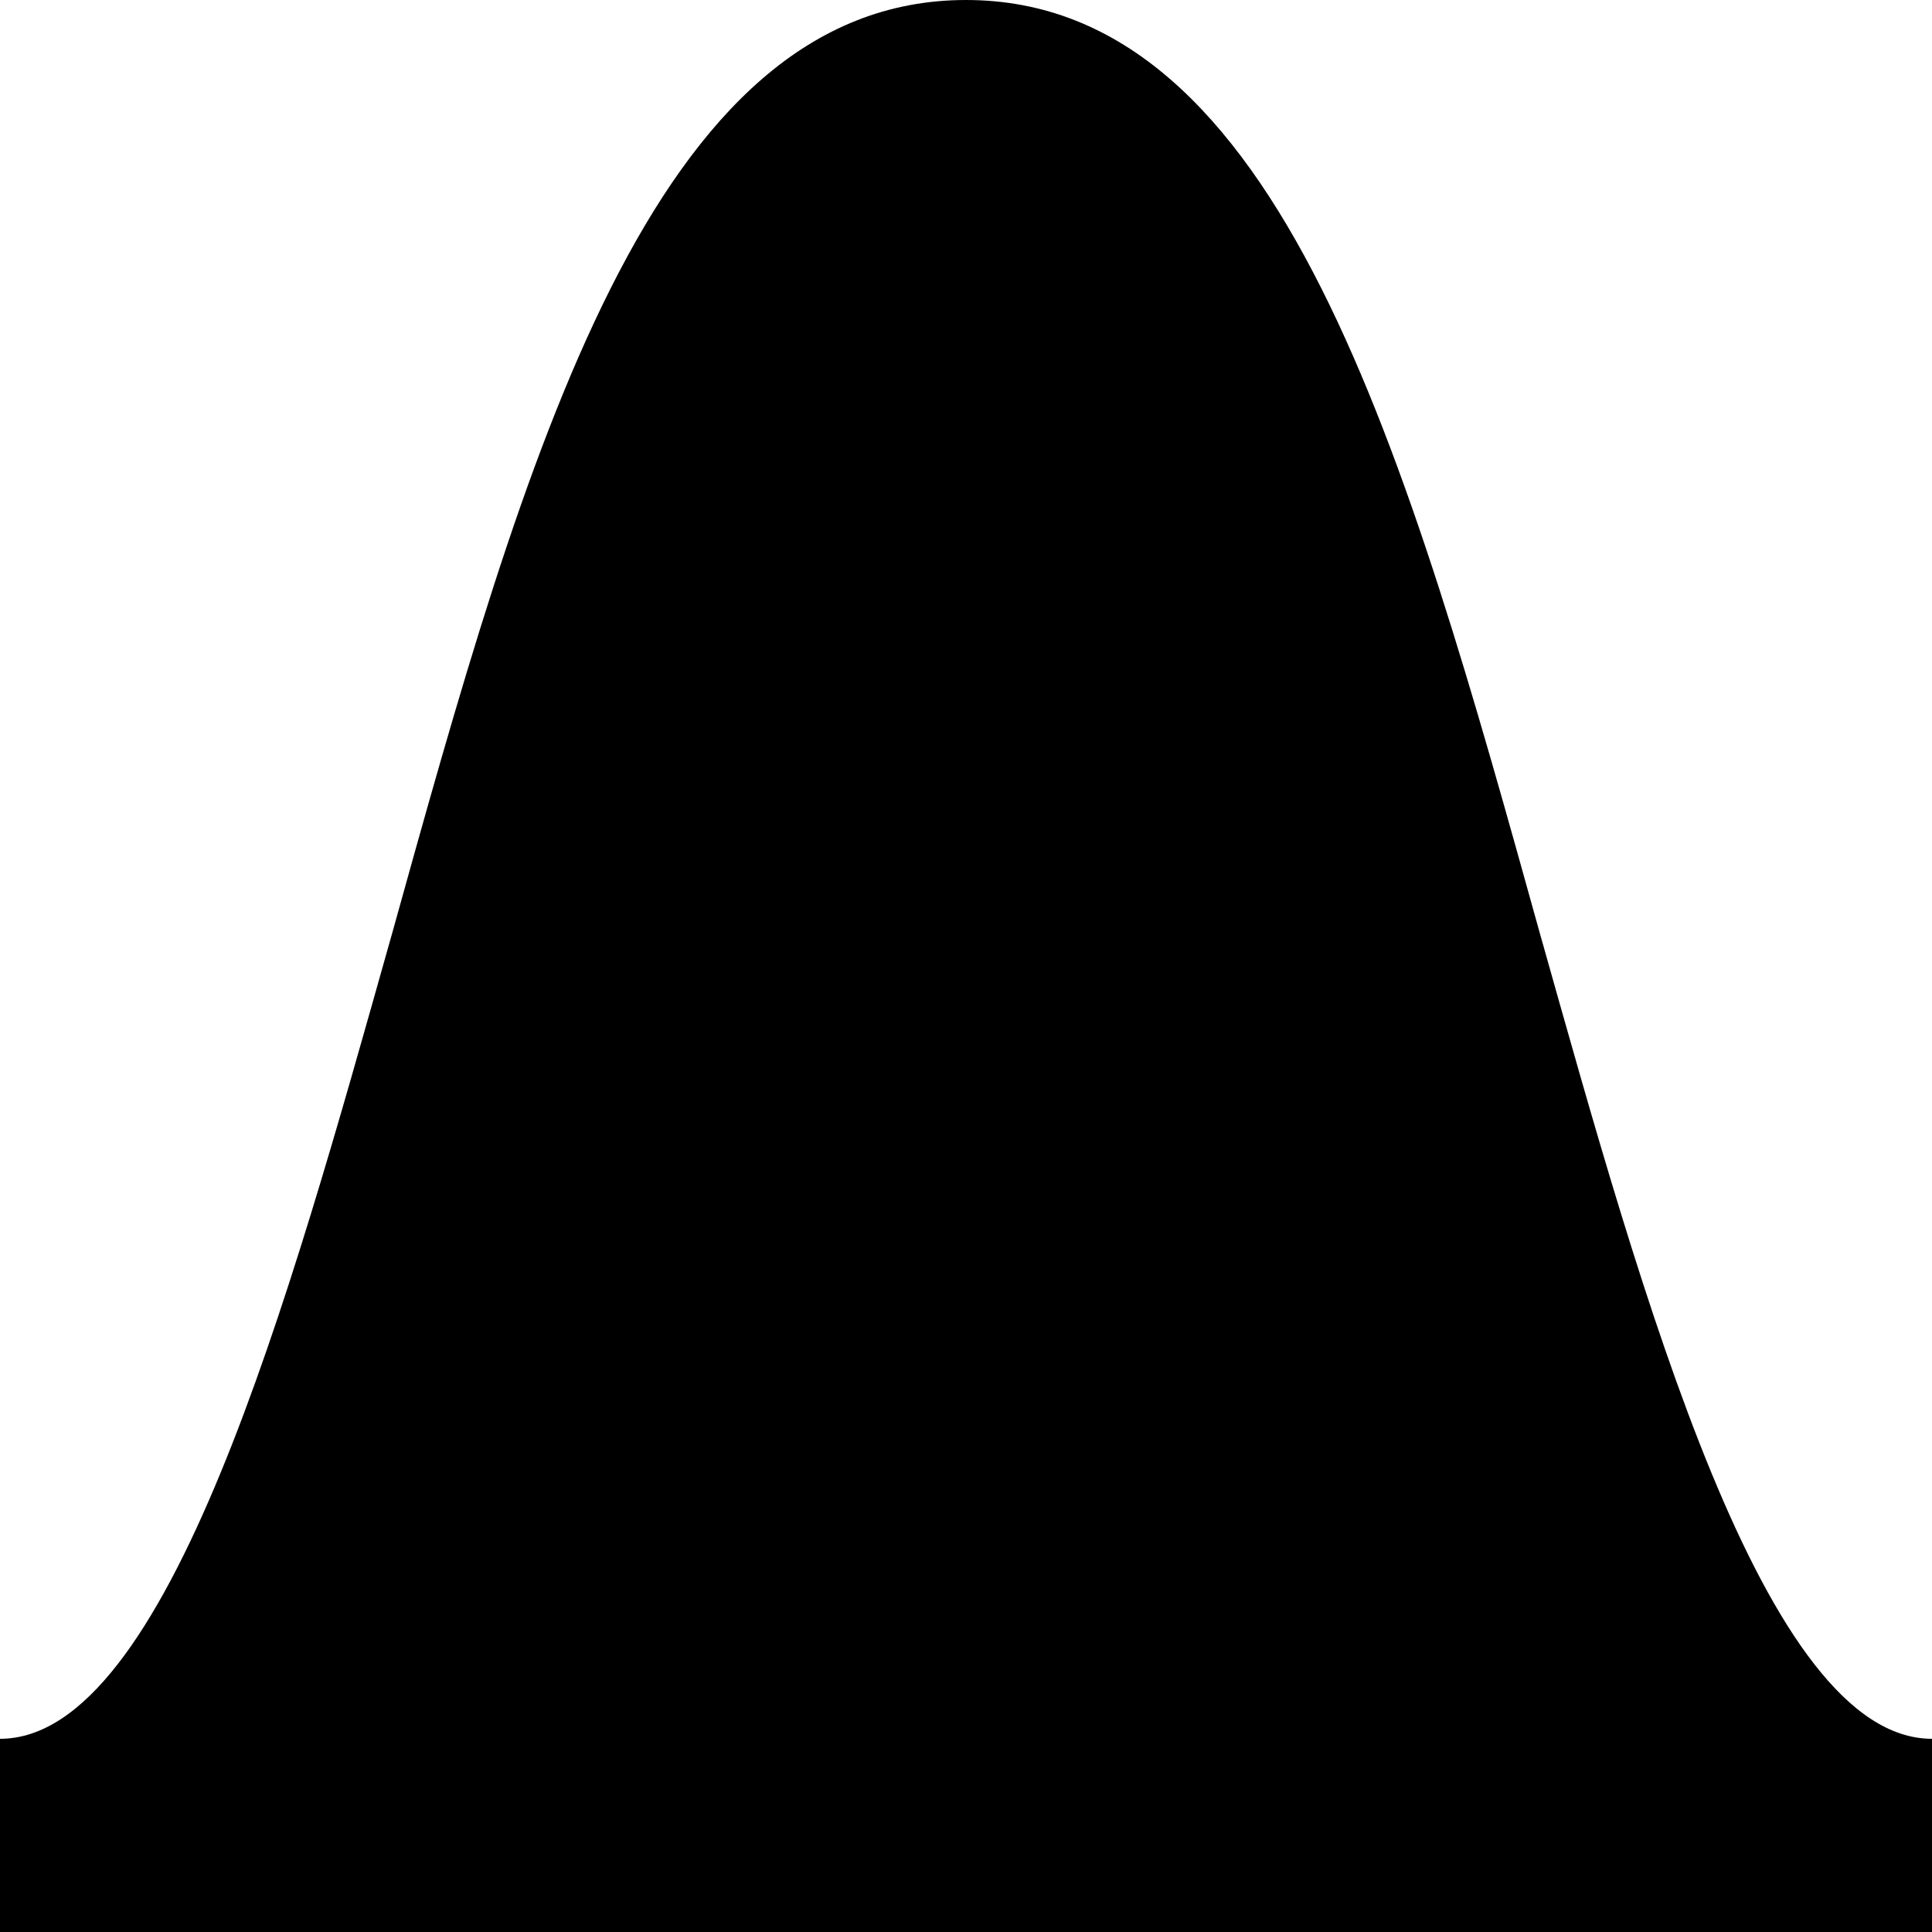 <svg width="24" height="24" viewBox="0 0 24 24" fill="none" xmlns="http://www.w3.org/2000/svg">
<path d="M24 21.6V24H0V21.6C2.088 21.6 3.6 16.104 4.848 11.676L4.856 11.649C6.521 5.659 8.094 1.90735e-06 12 1.90735e-06C15.906 1.90735e-06 17.479 5.659 19.144 11.649L19.152 11.676C20.4 16.104 21.912 21.6 24 21.6Z" fill="black"/>
</svg>
